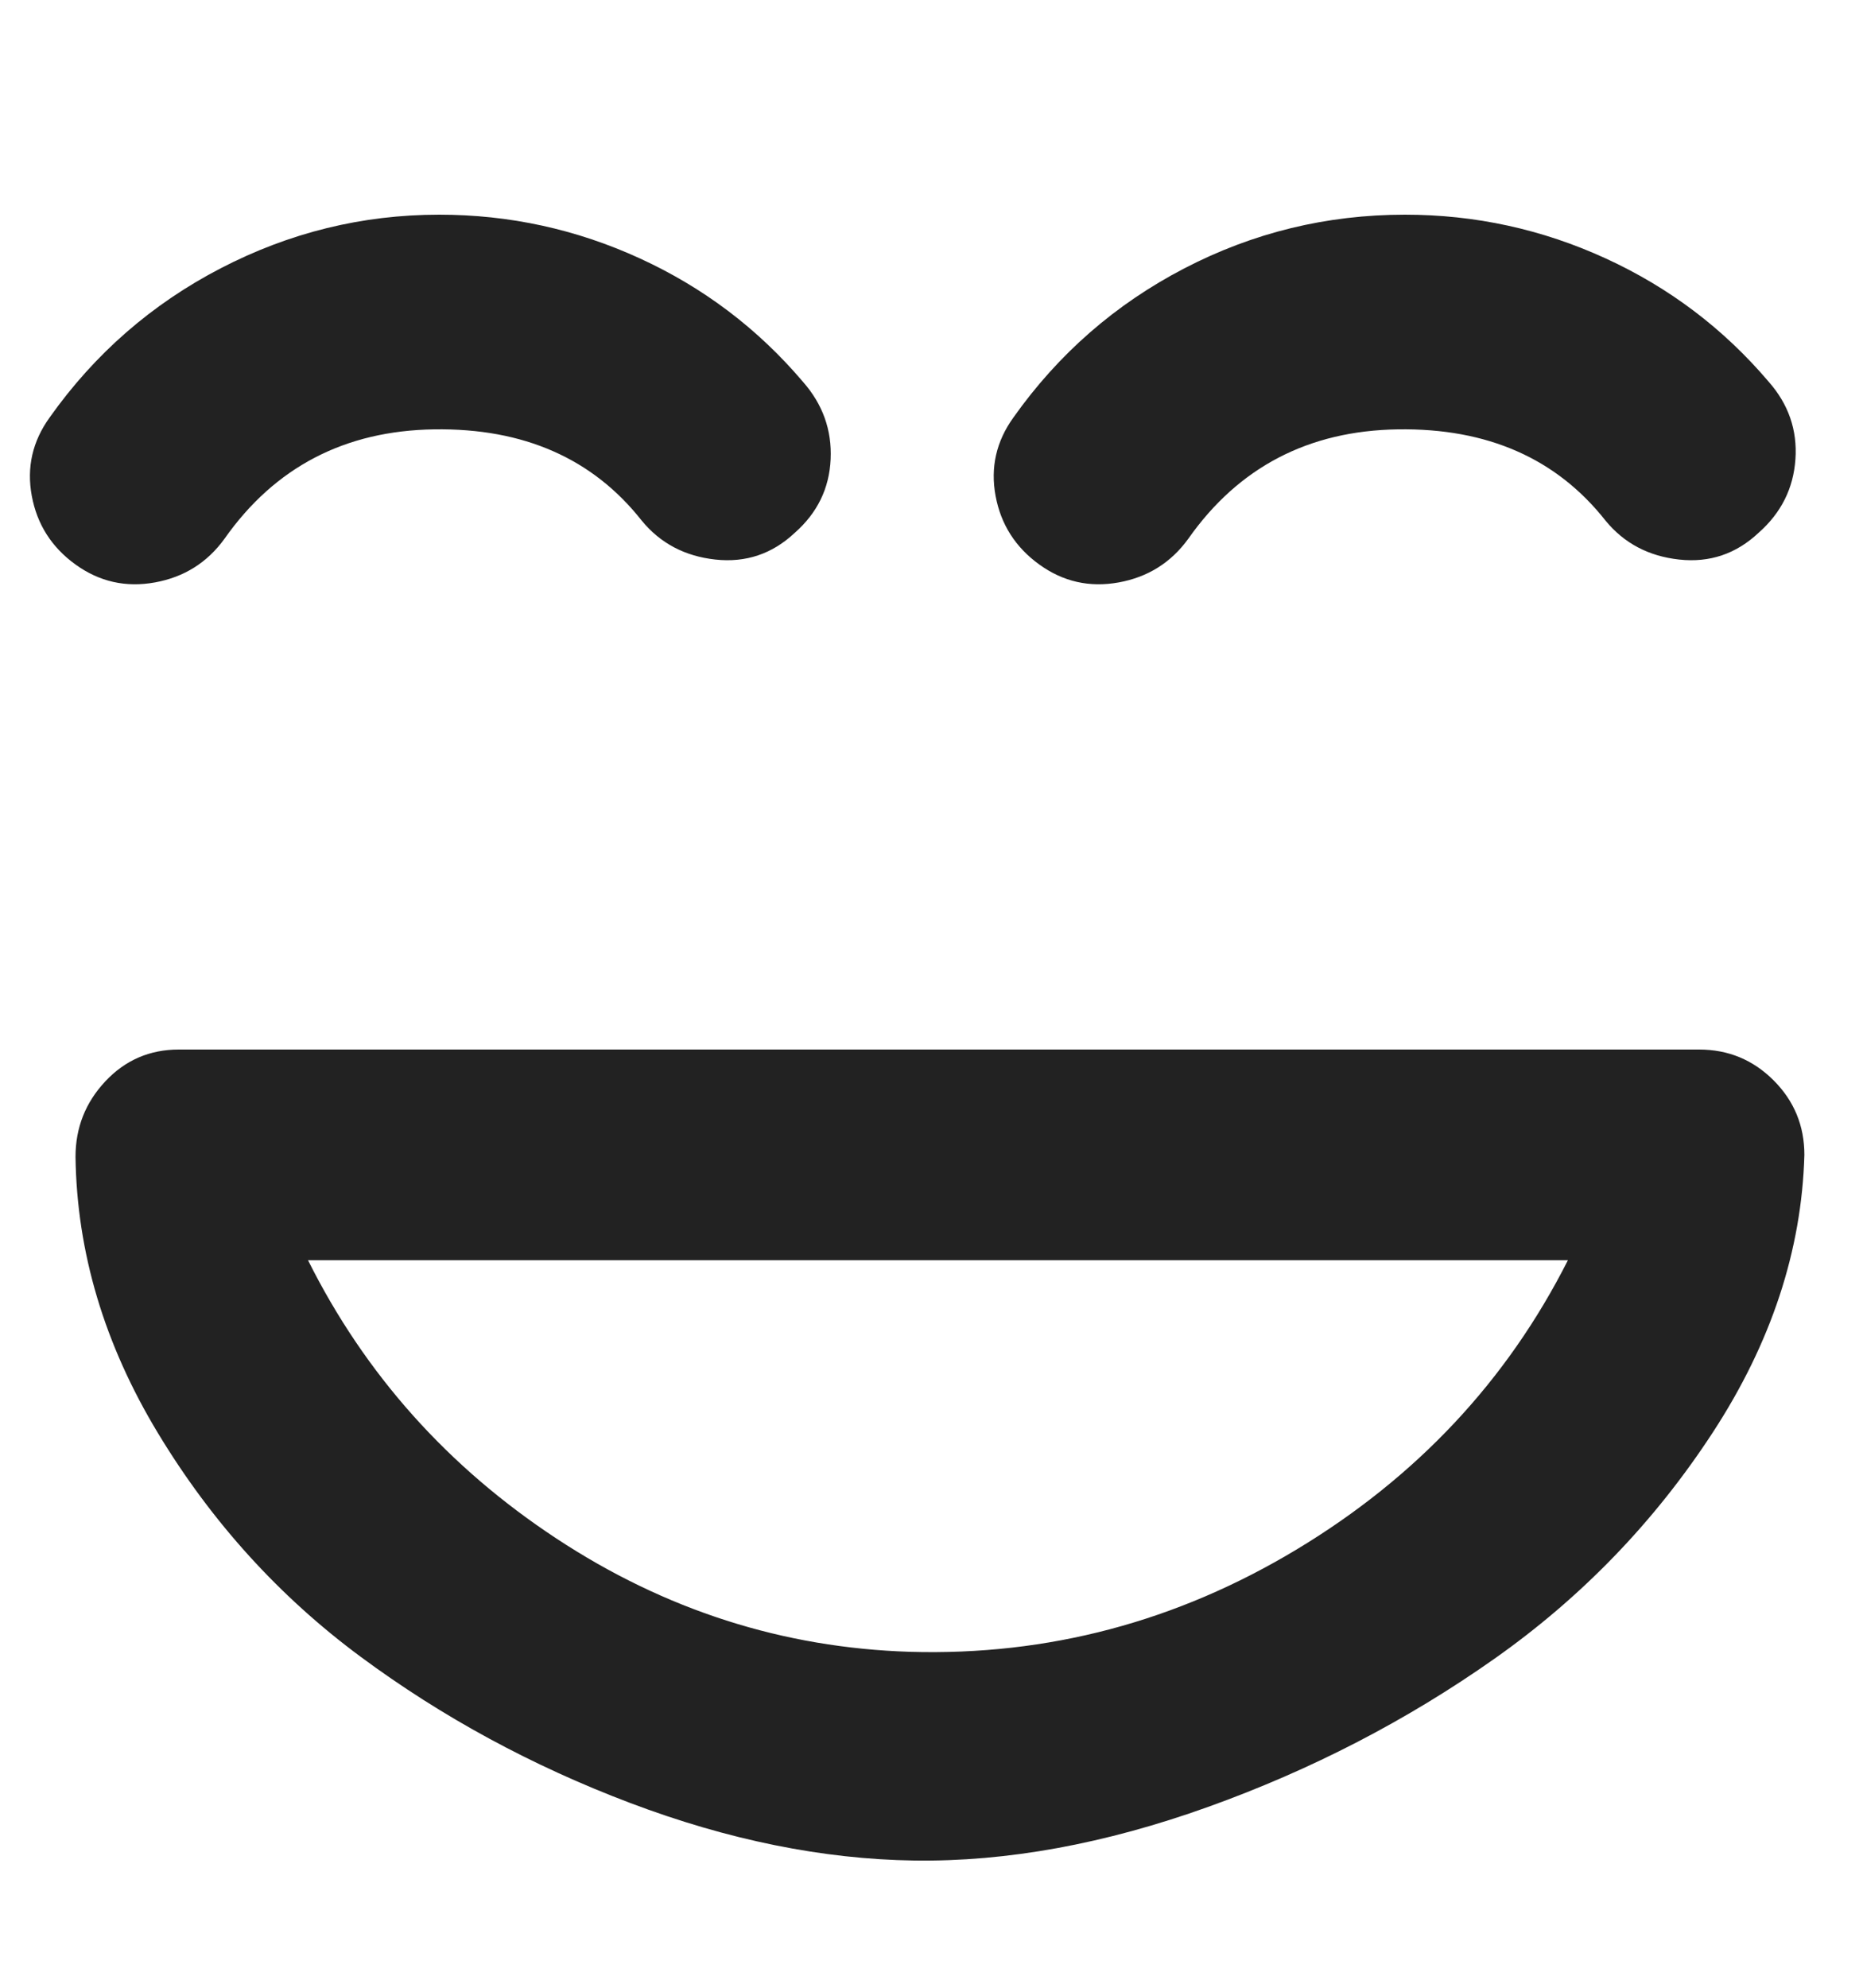 <?xml version="1.0" encoding="utf-8"?>
<!-- Generated by IcoMoon.io -->
<!DOCTYPE svg PUBLIC "-//W3C//DTD SVG 1.1//EN" "http://www.w3.org/Graphics/SVG/1.1/DTD/svg11.dtd">
<svg version="1.1" xmlns="http://www.w3.org/2000/svg" xmlns:xlink="http://www.w3.org/1999/xlink" width="30" height="32" viewBox="0 0 30 32">
<g>
</g>
	<path d="M12.8 8.576q-0.544 0.512-1.28 0.432t-1.184-0.624q-1.184-1.504-3.344-1.472t-3.376 1.76q-0.416 0.576-1.12 0.704t-1.28-0.288-0.704-1.104 0.288-1.264q1.088-1.536 2.752-2.4t3.52-0.864q1.696 0 3.232 0.704t2.624 1.984q0.48 0.544 0.448 1.248t-0.576 1.184zM28.32 8.576q-0.544 0.512-1.28 0.432t-1.184-0.624q-1.184-1.504-3.344-1.472t-3.376 1.76q-0.416 0.576-1.12 0.704t-1.28-0.288-0.704-1.104 0.288-1.264q1.088-1.536 2.752-2.4t3.552-0.864q1.696 0 3.232 0.704t2.624 1.984q0.48 0.544 0.432 1.248t-0.592 1.184zM4.96 20.288q1.376 2.752 4 4.48t5.696 1.824q3.328 0.096 6.224-1.648t4.368-4.656h-20.288zM14.72 29.952q-2.208-0.032-4.576-0.928t-4.336-2.352-3.264-3.6-1.328-4.448q0-0.704 0.48-1.216t1.184-0.512h24.48q0.704 0 1.2 0.496t0.496 1.2q-0.064 2.304-1.472 4.464t-3.52 3.648-4.608 2.384-4.736 0.864z" fill="#222222" />
</svg>
